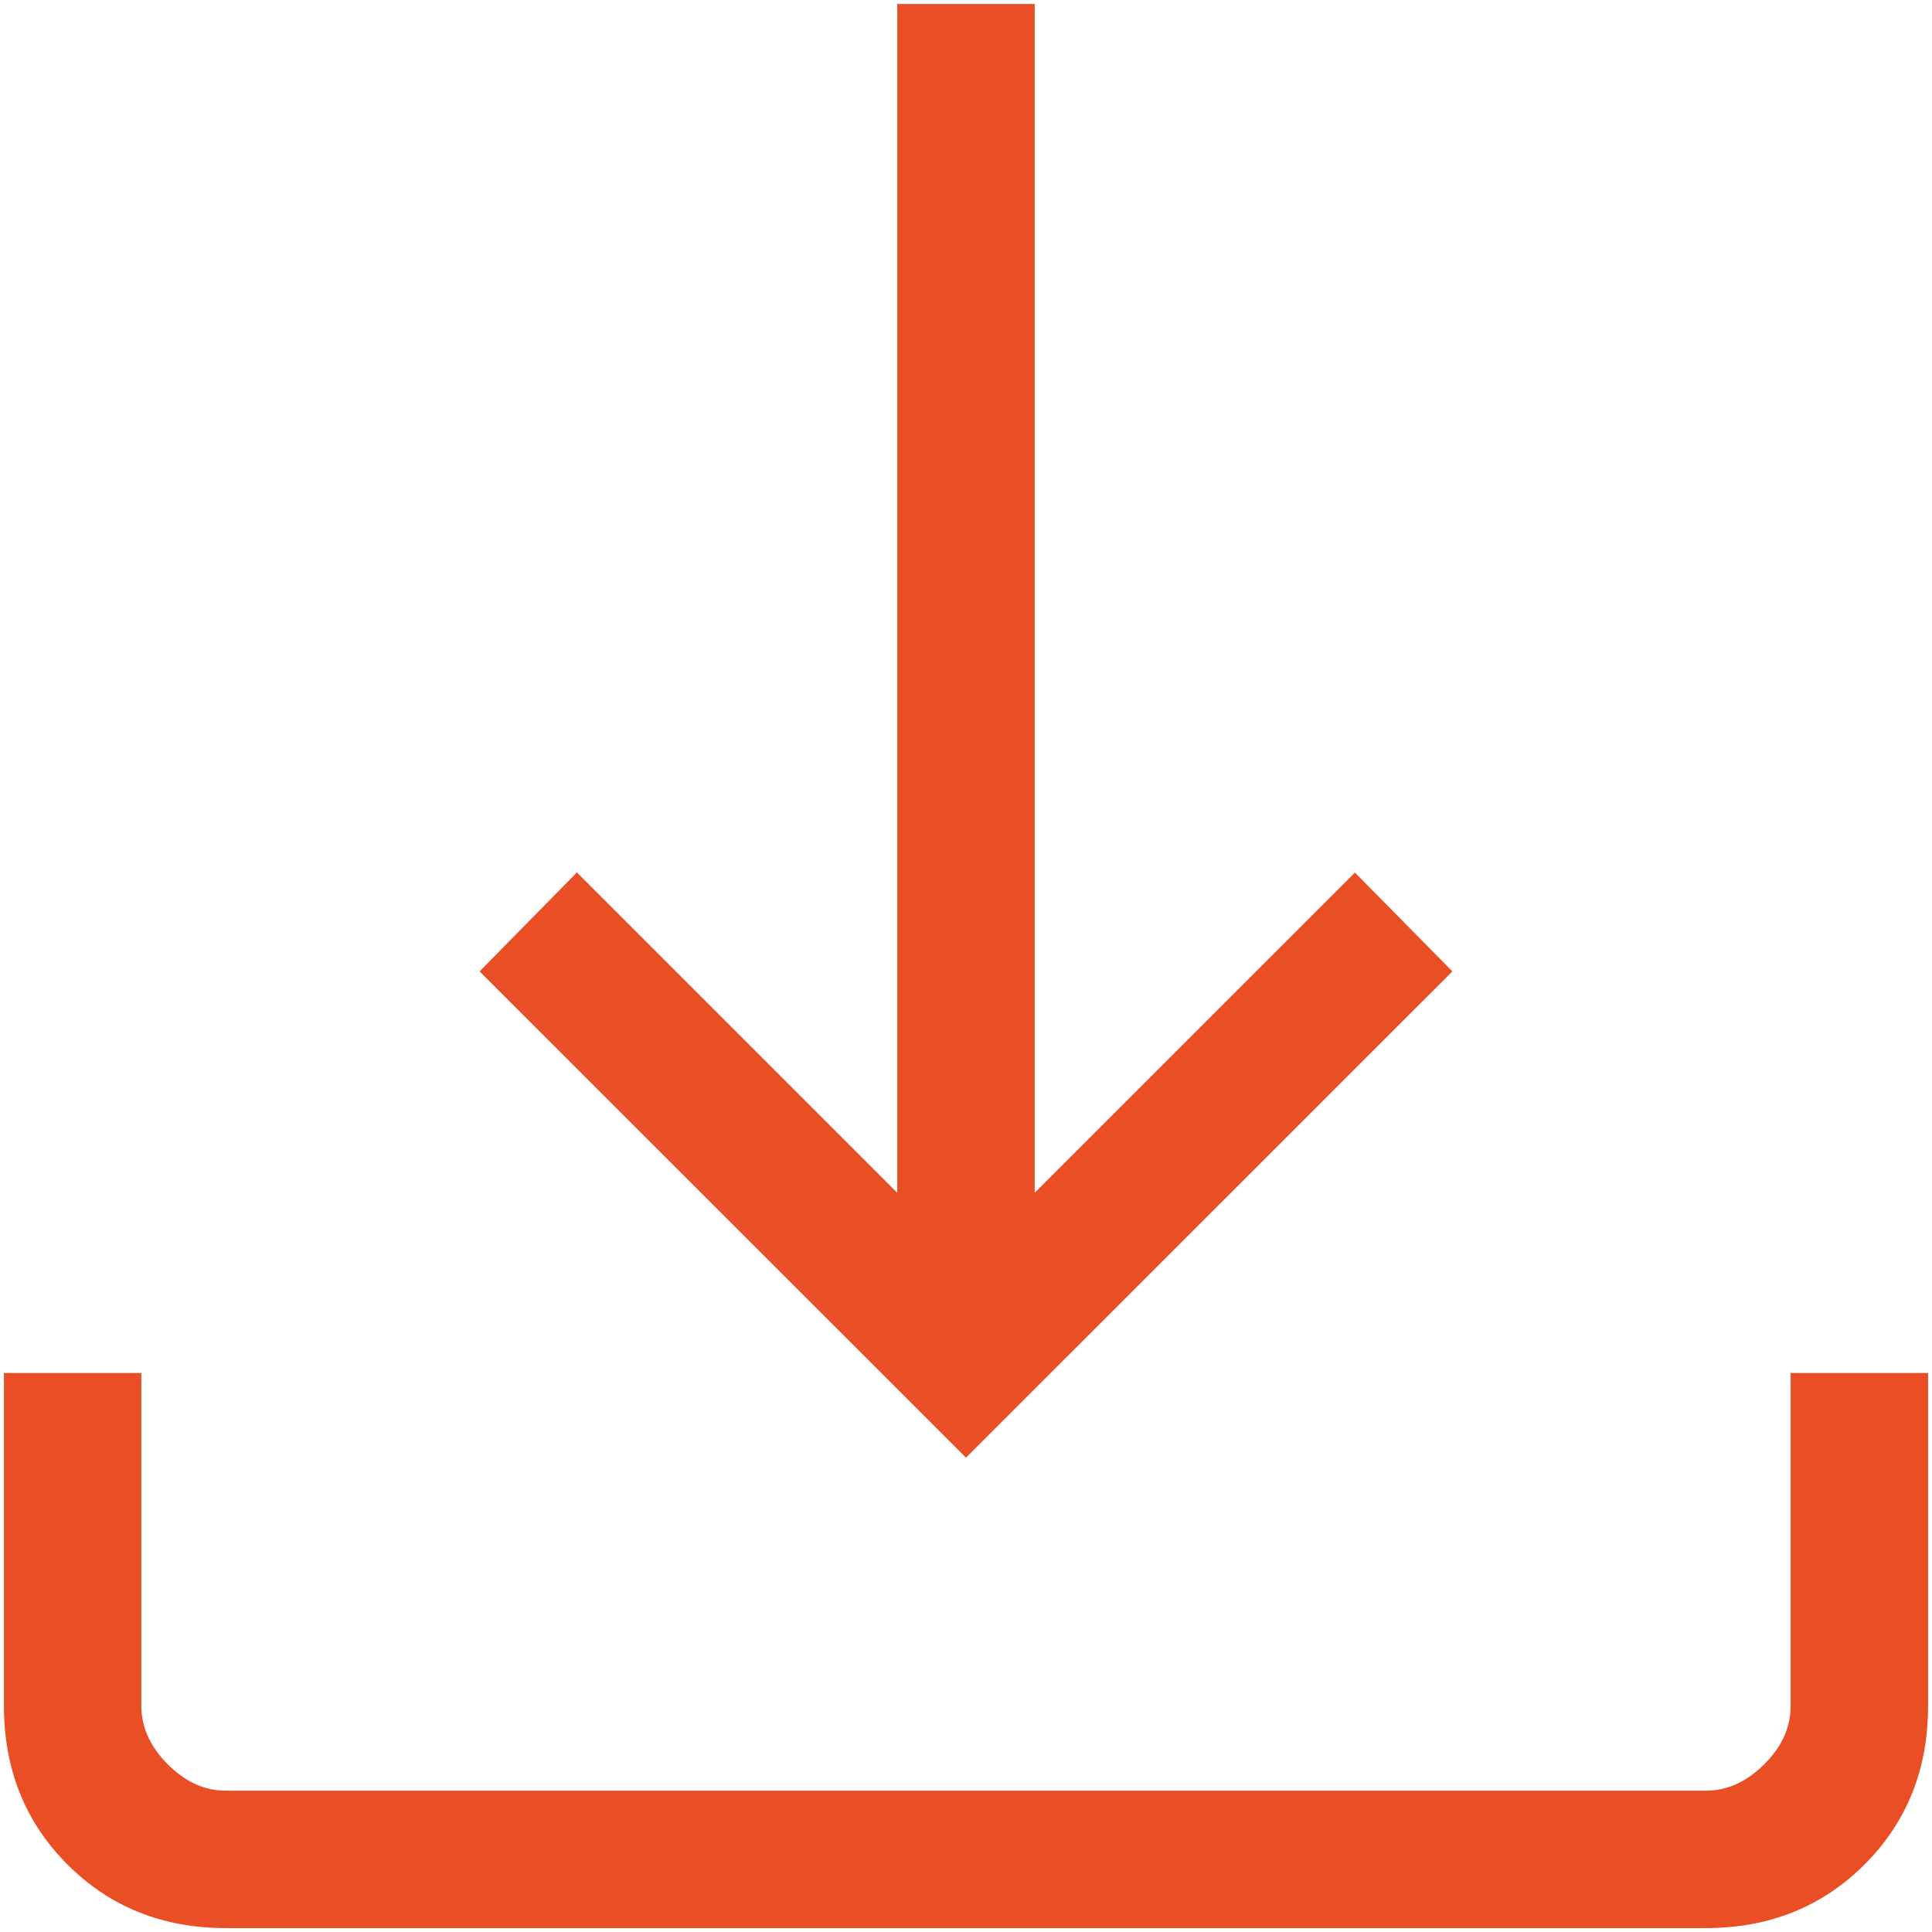 <svg width="82" height="82" viewBox="0 0 82 82" fill="none" xmlns="http://www.w3.org/2000/svg">
<path d="M40.999 61.867L20.355 41.229L24.485 37.029L38.083 50.626V0.168H43.916V50.626L57.508 37.035L61.644 41.229L40.999 61.867ZM9.593 81.835C6.905 81.835 4.664 80.936 2.867 79.14C1.07 77.343 0.17 75.099 0.166 72.408V58.274H5.999V72.408C5.999 73.306 6.373 74.131 7.119 74.881C7.866 75.632 8.689 76.005 9.587 76.001H72.412C73.306 76.001 74.129 75.628 74.879 74.881C75.63 74.135 76.003 73.31 75.999 72.408V58.274H81.833V72.408C81.833 75.095 80.934 77.337 79.138 79.134C77.341 80.93 75.097 81.831 72.406 81.835H9.593Z" fill="#E94E24"/>
</svg>
